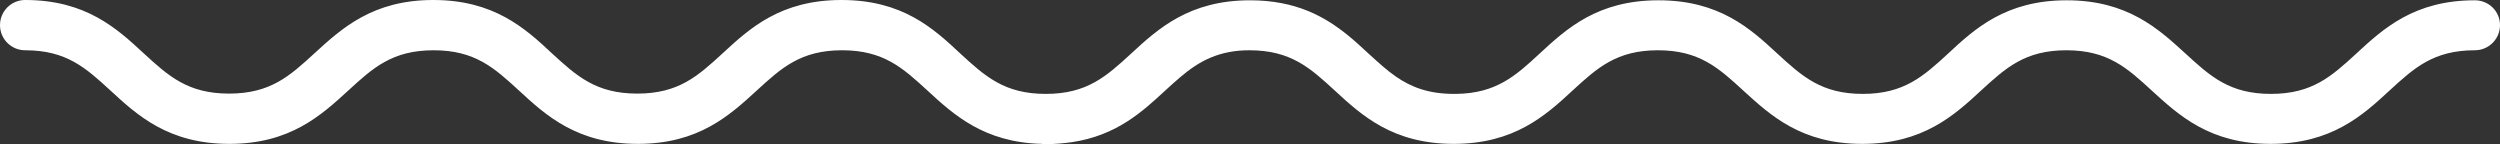 <?xml version="1.0" encoding="utf-8"?>
<!-- Generator: Adobe Illustrator 22.1.0, SVG Export Plug-In . SVG Version: 6.00 Build 0)  -->
<svg version="1.1" id="Layer_1" xmlns="http://www.w3.org/2000/svg" xmlns:xlink="http://www.w3.org/1999/xlink" x="0px" y="0px"
	 width="865.4px" height="49.9px" viewBox="0 0 865.4 49.9" style="enable-background:new 0 0 865.4 49.9;" xml:space="preserve">
<rect x="0" y="0" width="865.4" height="49.9" fill="#333333" stroke="none"/>
<style type="text/css">
	.st0{fill:#FFFFFF;}
</style>
<path class="st0" d="M856.7,0.1c-21,0-31.7,9.8-41.1,18.5c-8.5,7.8-15.2,13.9-29.5,13.9s-21-6.1-29.5-13.9
	c-9.5-8.7-20.2-18.5-41.2-18.5s-31.8,9.8-41.1,18.5c-8.5,7.8-15.2,13.9-29.5,13.9s-21-6.1-29.5-13.9c-9.4-8.7-20.1-18.5-41.2-18.5
	c-21.1,0-31.8,9.8-41.2,18.5c-8.3,7.7-15,13.7-28.8,13.9c-0.3,0-0.6,0-0.8,0c-8.9,0-14.9-2.4-20.1-6c-3.2-2.2-6.1-4.9-9.3-7.8
	c-2.3-2.1-4.6-4.3-7.2-6.4c-8-6.5-18-12.2-34-12.2c-21,0-31.8,9.8-41.2,18.5c-8.5,7.8-15.2,13.9-29.5,13.9s-21-6.1-29.5-13.9
	C323.1,9.8,312.4,0,291.3,0s-31.8,9.8-41.2,18.5c-8.5,7.8-15.2,13.9-29.5,13.9s-21-6.1-29.5-13.9C181.8,9.8,171,0,150,0
	s-31.7,9.8-41.2,18.5c-8.5,7.8-15.2,13.9-29.5,13.9s-21-6.1-29.5-13.9C40.4,9.8,29.7,0,8.7,0C3.9,0,0,3.9,0,8.7s3.9,8.7,8.7,8.7
	c14.3,0,21,6.1,29.5,13.9c9.4,8.7,20.2,18.5,41.2,18.5s31.7-9.8,41.2-18.5c8.5-7.8,15.2-13.9,29.5-13.9s21,6.1,29.5,13.9
	c9.4,8.7,20.2,18.5,41.2,18.5S252.5,40,262,31.3c8.5-7.8,15.2-13.9,29.5-13.9s21,6.1,29.5,13.9c9.2,8.5,19.7,18,39.6,18.5
	c0.4,0.1,0.8,0.1,1.2,0.1c3.4,0,6.4-0.3,9.3-0.7c15.4-2.3,24.3-10.5,32.3-17.9C410.3,25,416,19.8,425.6,18c2.1-0.4,4.4-0.6,6.9-0.6
	c14.3,0,21,6.1,29.5,13.9c9.4,8.7,20.2,18.5,41.2,18.5S535,40,544.4,31.3c8.5-7.8,15.2-13.9,29.5-13.9s21,6.1,29.5,13.9
	c9.5,8.7,20.2,18.5,41.2,18.5s31.8-9.8,41.2-18.5c8.5-7.8,15.2-13.9,29.5-13.9s21,6.1,29.5,13.9C754.3,40,765,49.8,786,49.8
	s31.8-9.8,41.2-18.5c8.5-7.8,15.2-13.9,29.5-13.9c4.8,0,8.7-3.9,8.7-8.7S861.5,0.1,856.7,0.1z"/>
</svg>
